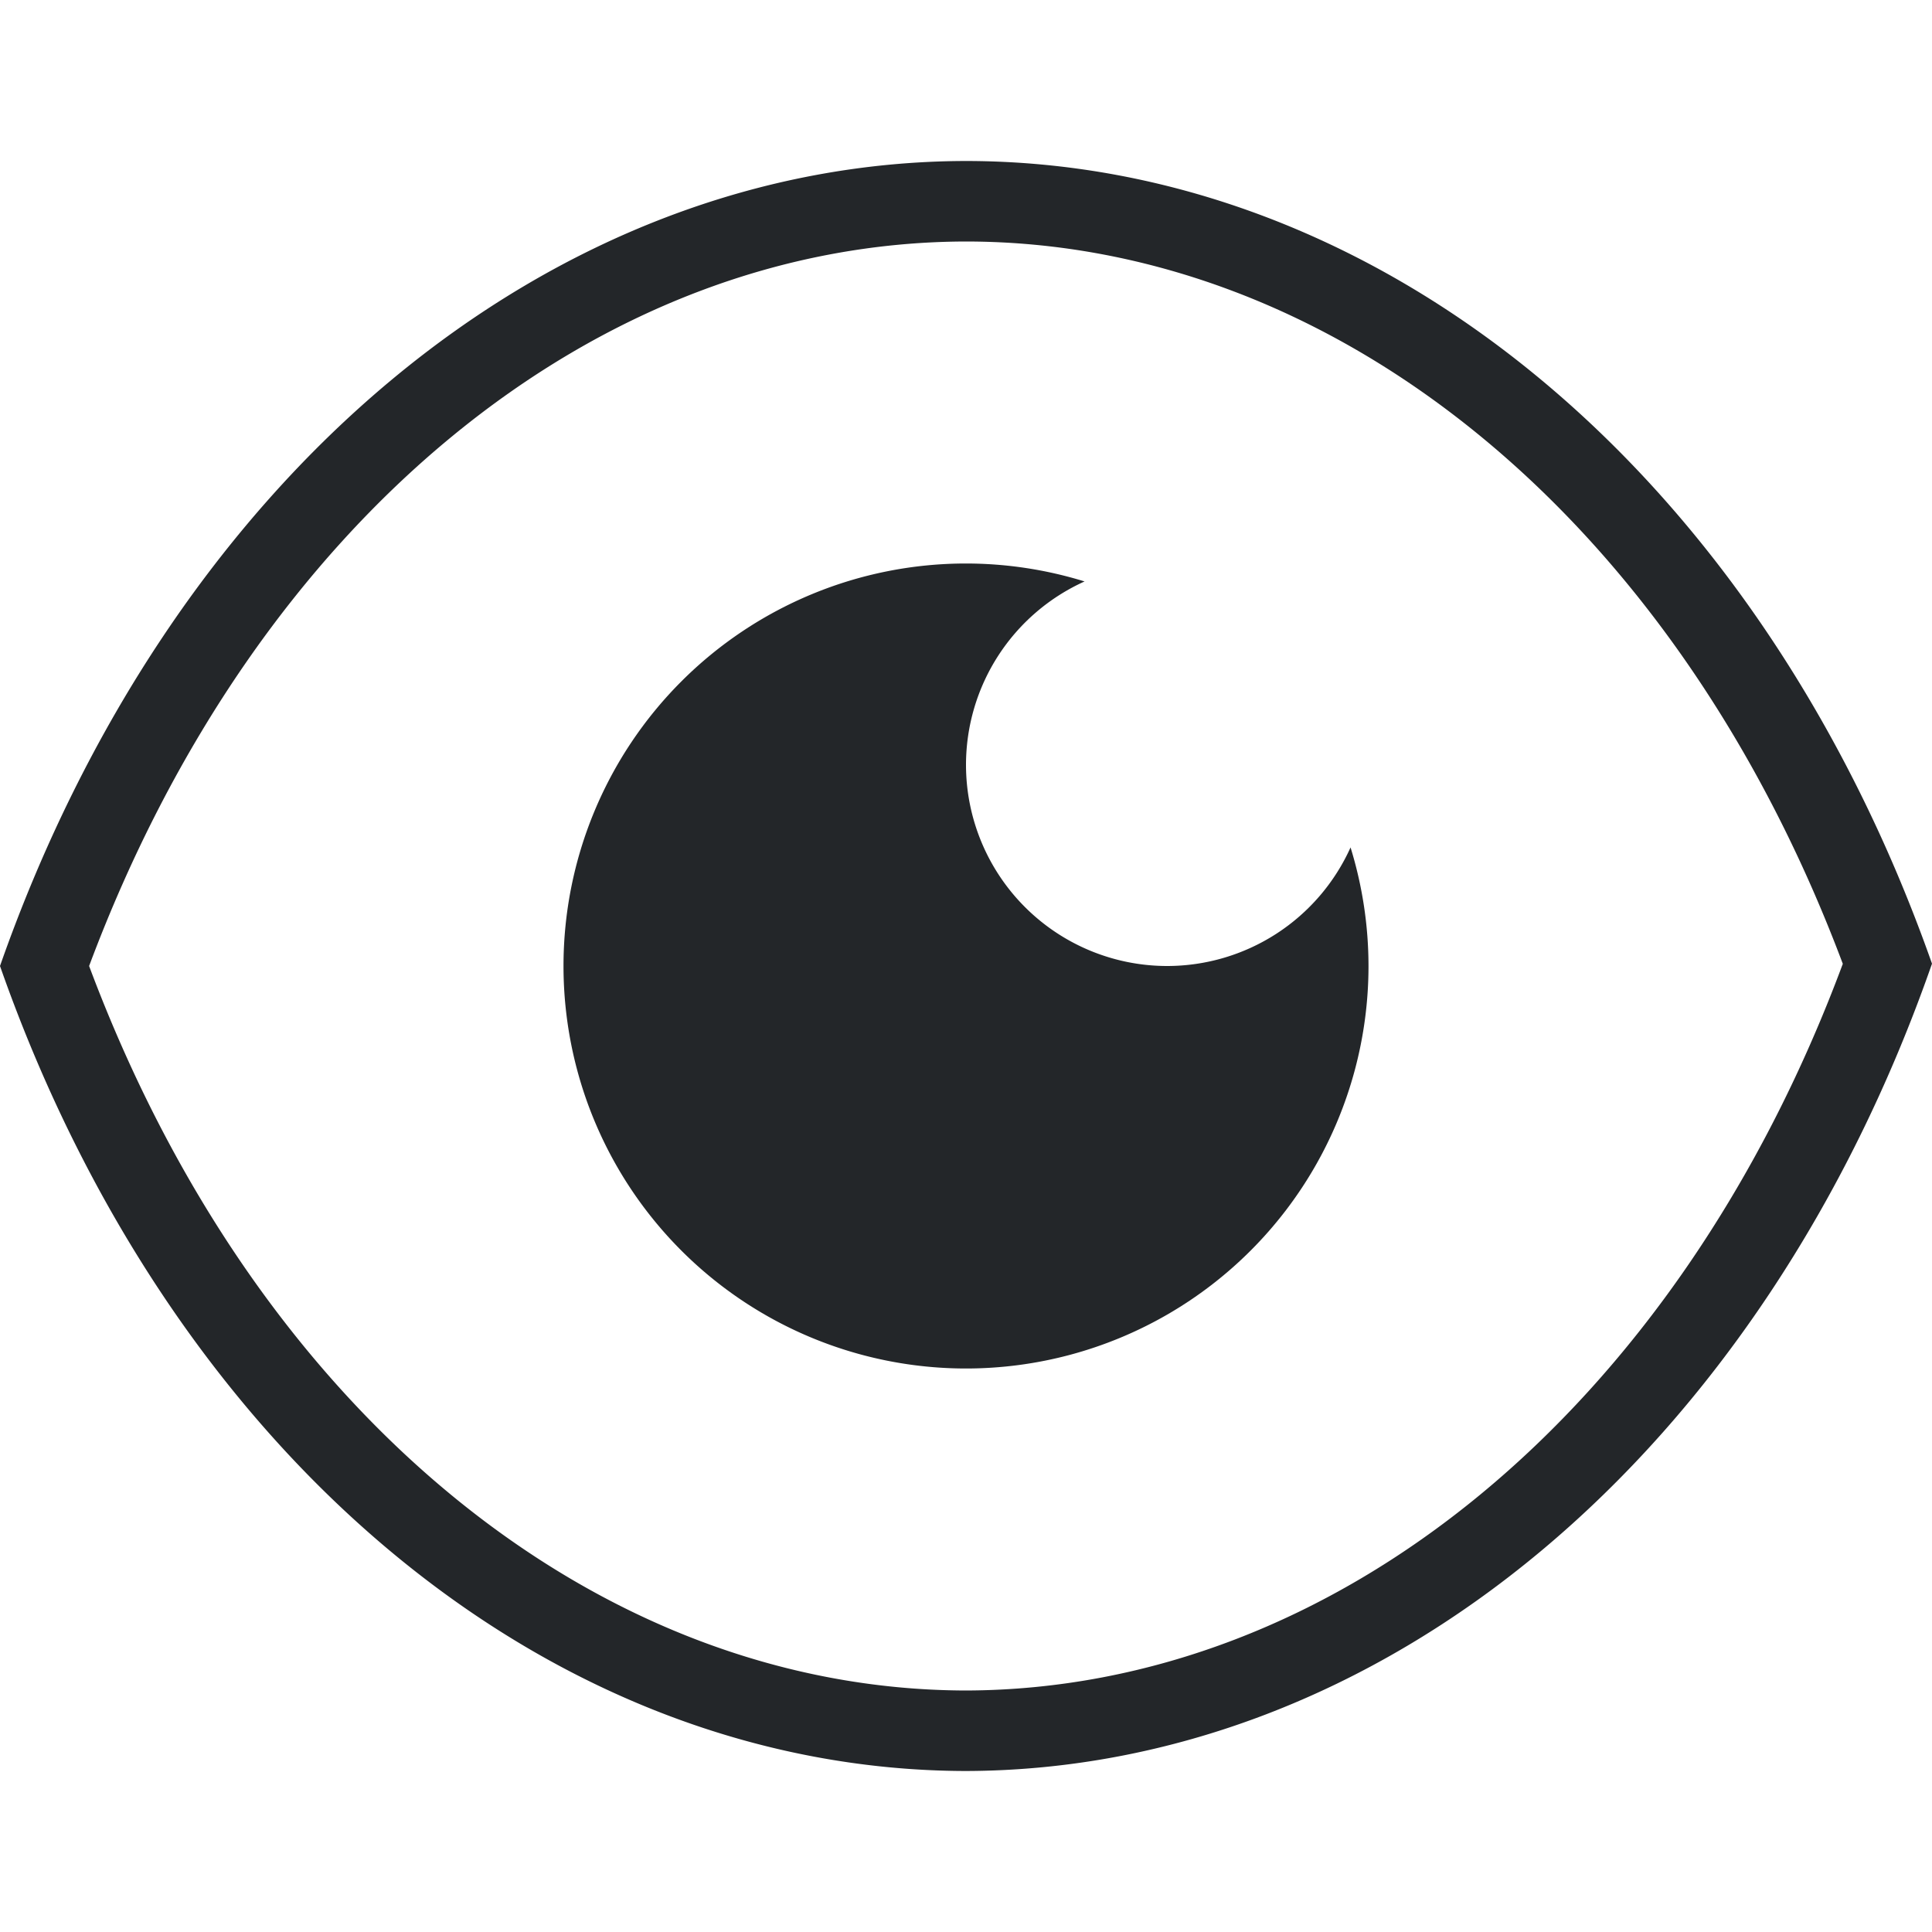 <svg width="24" height="24" version="1.1" viewBox="0 0 24 24" xmlns="http://www.w3.org/2000/svg">
 <title>org.remmina.Remmina-password-reveal-symbolic</title>
 <g fill="#232629">
  <path d="m11.994 2a13.188 17 0 0 0-11.994 10 13.188 17 0 0 0 11.994 10 13.188 17 0 0 0 12.006-10.029 13.188 17 0 0 0-12.006-9.971zm0 1h0.002c4.57 0.002 8.813 3.424 10.896 8.973-2.072 5.569-6.318 9.015-10.896 9.027-4.572-0.011-8.812-3.444-10.889-9 2.076-5.555 6.316-8.988 10.887-9z" stroke-linecap="round" stroke-linejoin="round" stroke-width="2.045"/>
  <path d="m12 7a5 5 0 0 0-5 5 5 5 0 0 0 5 5 5 5 0 0 0 5-5 5 5 0 0 0-0.223-1.473 2.5 2.5 0 0 1-2.277 1.473 2.5 2.5 0 0 1-2.5-2.5 2.5 2.5 0 0 1 1.473-2.277 5 5 0 0 0-1.473-0.223z"/>
 </g>
</svg>
